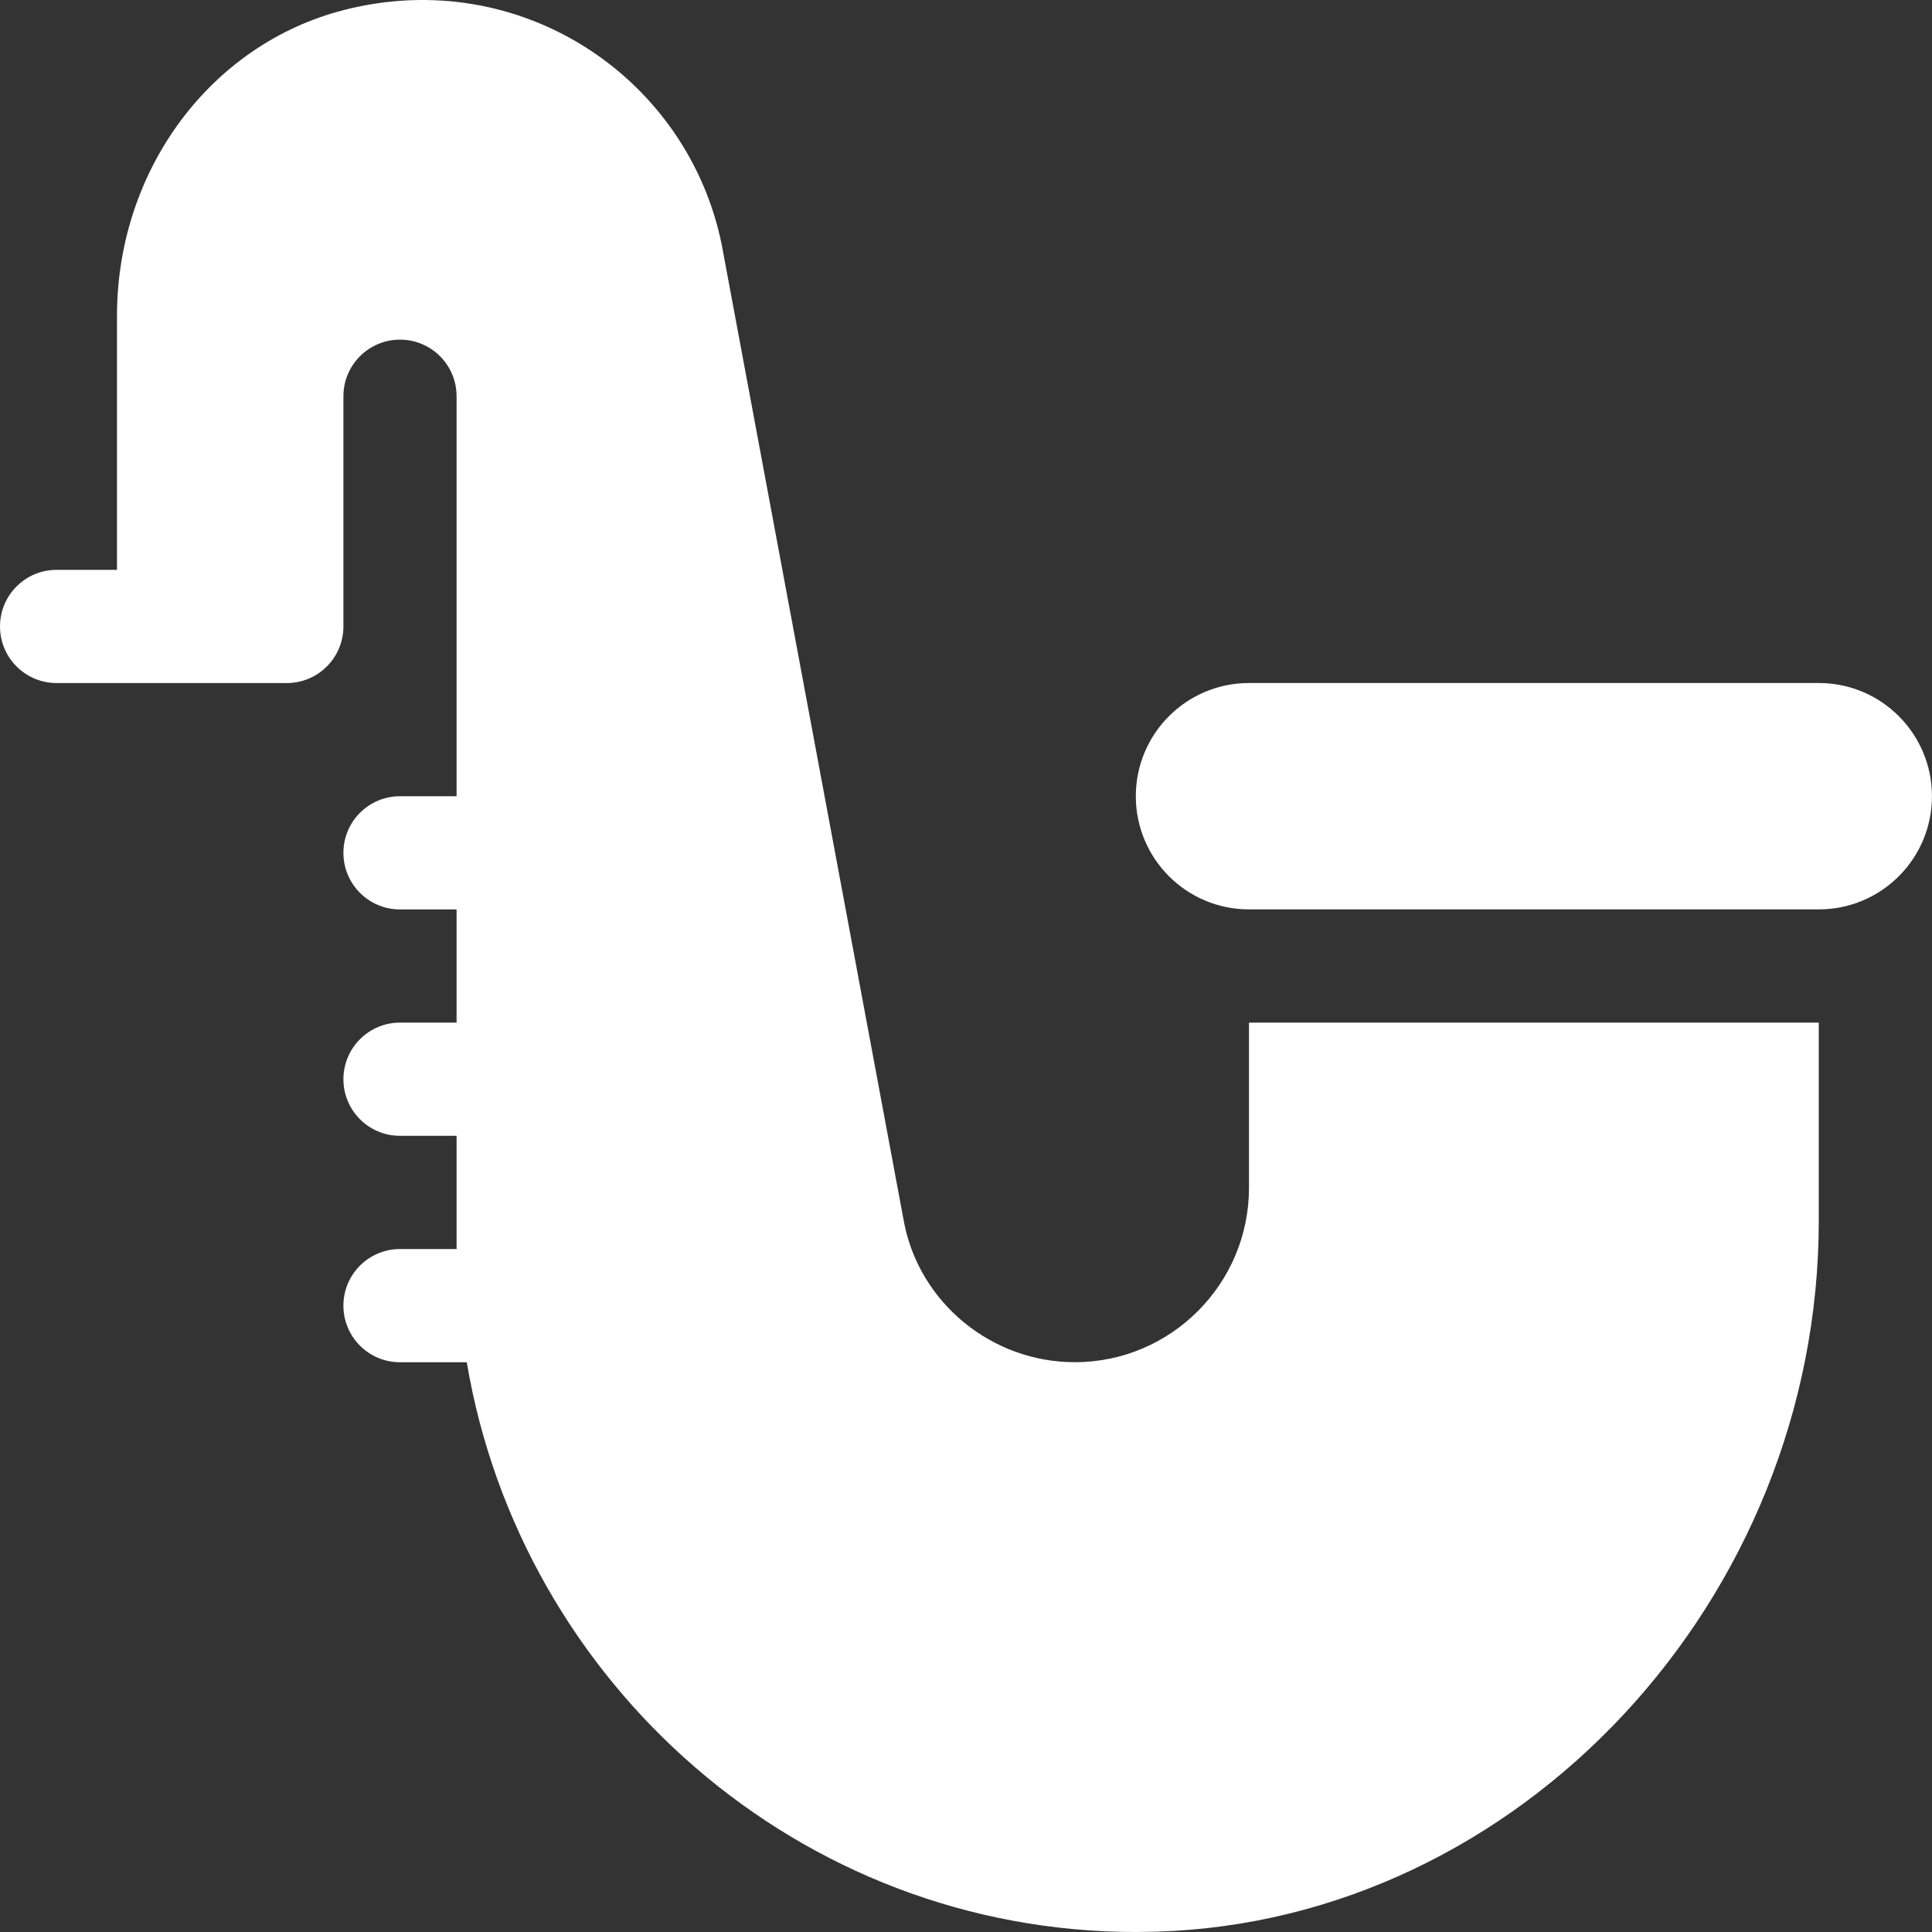 <svg width="40" height="40" viewBox="0 0 40 40" fill="none" xmlns="http://www.w3.org/2000/svg">
<rect x="0" y="0" width="40" height="40" fill="#333333" stroke="none"/>
<g clip-path="url(#clip0_893_960)">
<path d="M37.656 14.141H25.859C24.565 14.141 23.516 15.19 23.516 16.485C23.516 17.779 24.565 18.828 25.859 18.828H37.656C38.95 18.828 39.999 17.779 39.999 16.485C39.999 15.19 38.95 14.141 37.656 14.141Z" fill="white"/>
<path d="M37.656 21.172H25.859V24.592C25.859 26.583 24.241 28.203 22.253 28.203C20.54 28.203 19.053 26.986 18.722 25.333L14.946 5.084C14.253 1.616 10.783 -0.731 7.117 0.208C4.353 0.919 2.422 3.524 2.422 6.544V11.798H1.172C0.525 11.798 0 12.322 0 12.97C0 13.617 0.525 14.142 1.172 14.142H3.594H5.938C6.585 14.142 7.11 13.617 7.11 12.97V8.204C7.11 7.557 7.634 7.032 8.282 7.032C8.929 7.032 9.453 7.557 9.453 8.204V14.142V16.485H8.282C7.634 16.485 7.11 17.009 7.11 17.657C7.11 18.305 7.634 18.829 8.282 18.829H9.453V21.172H8.282C7.634 21.172 7.11 21.697 7.11 22.344C7.11 22.992 7.634 23.516 8.282 23.516H9.453V24.688V25.86H8.282C7.634 25.86 7.11 26.384 7.11 27.032C7.11 27.68 7.634 28.204 8.282 28.204H9.664C10.782 34.852 16.55 40 23.515 40H23.536L23.947 39.993C31.463 39.769 37.656 33.122 37.656 25.271L37.656 21.172Z" fill="white"/>
</g>
<defs>
<clipPath id="clip0_893_960">
<rect width="40" height="40" fill="white"/>
</clipPath>
</defs>
</svg>
